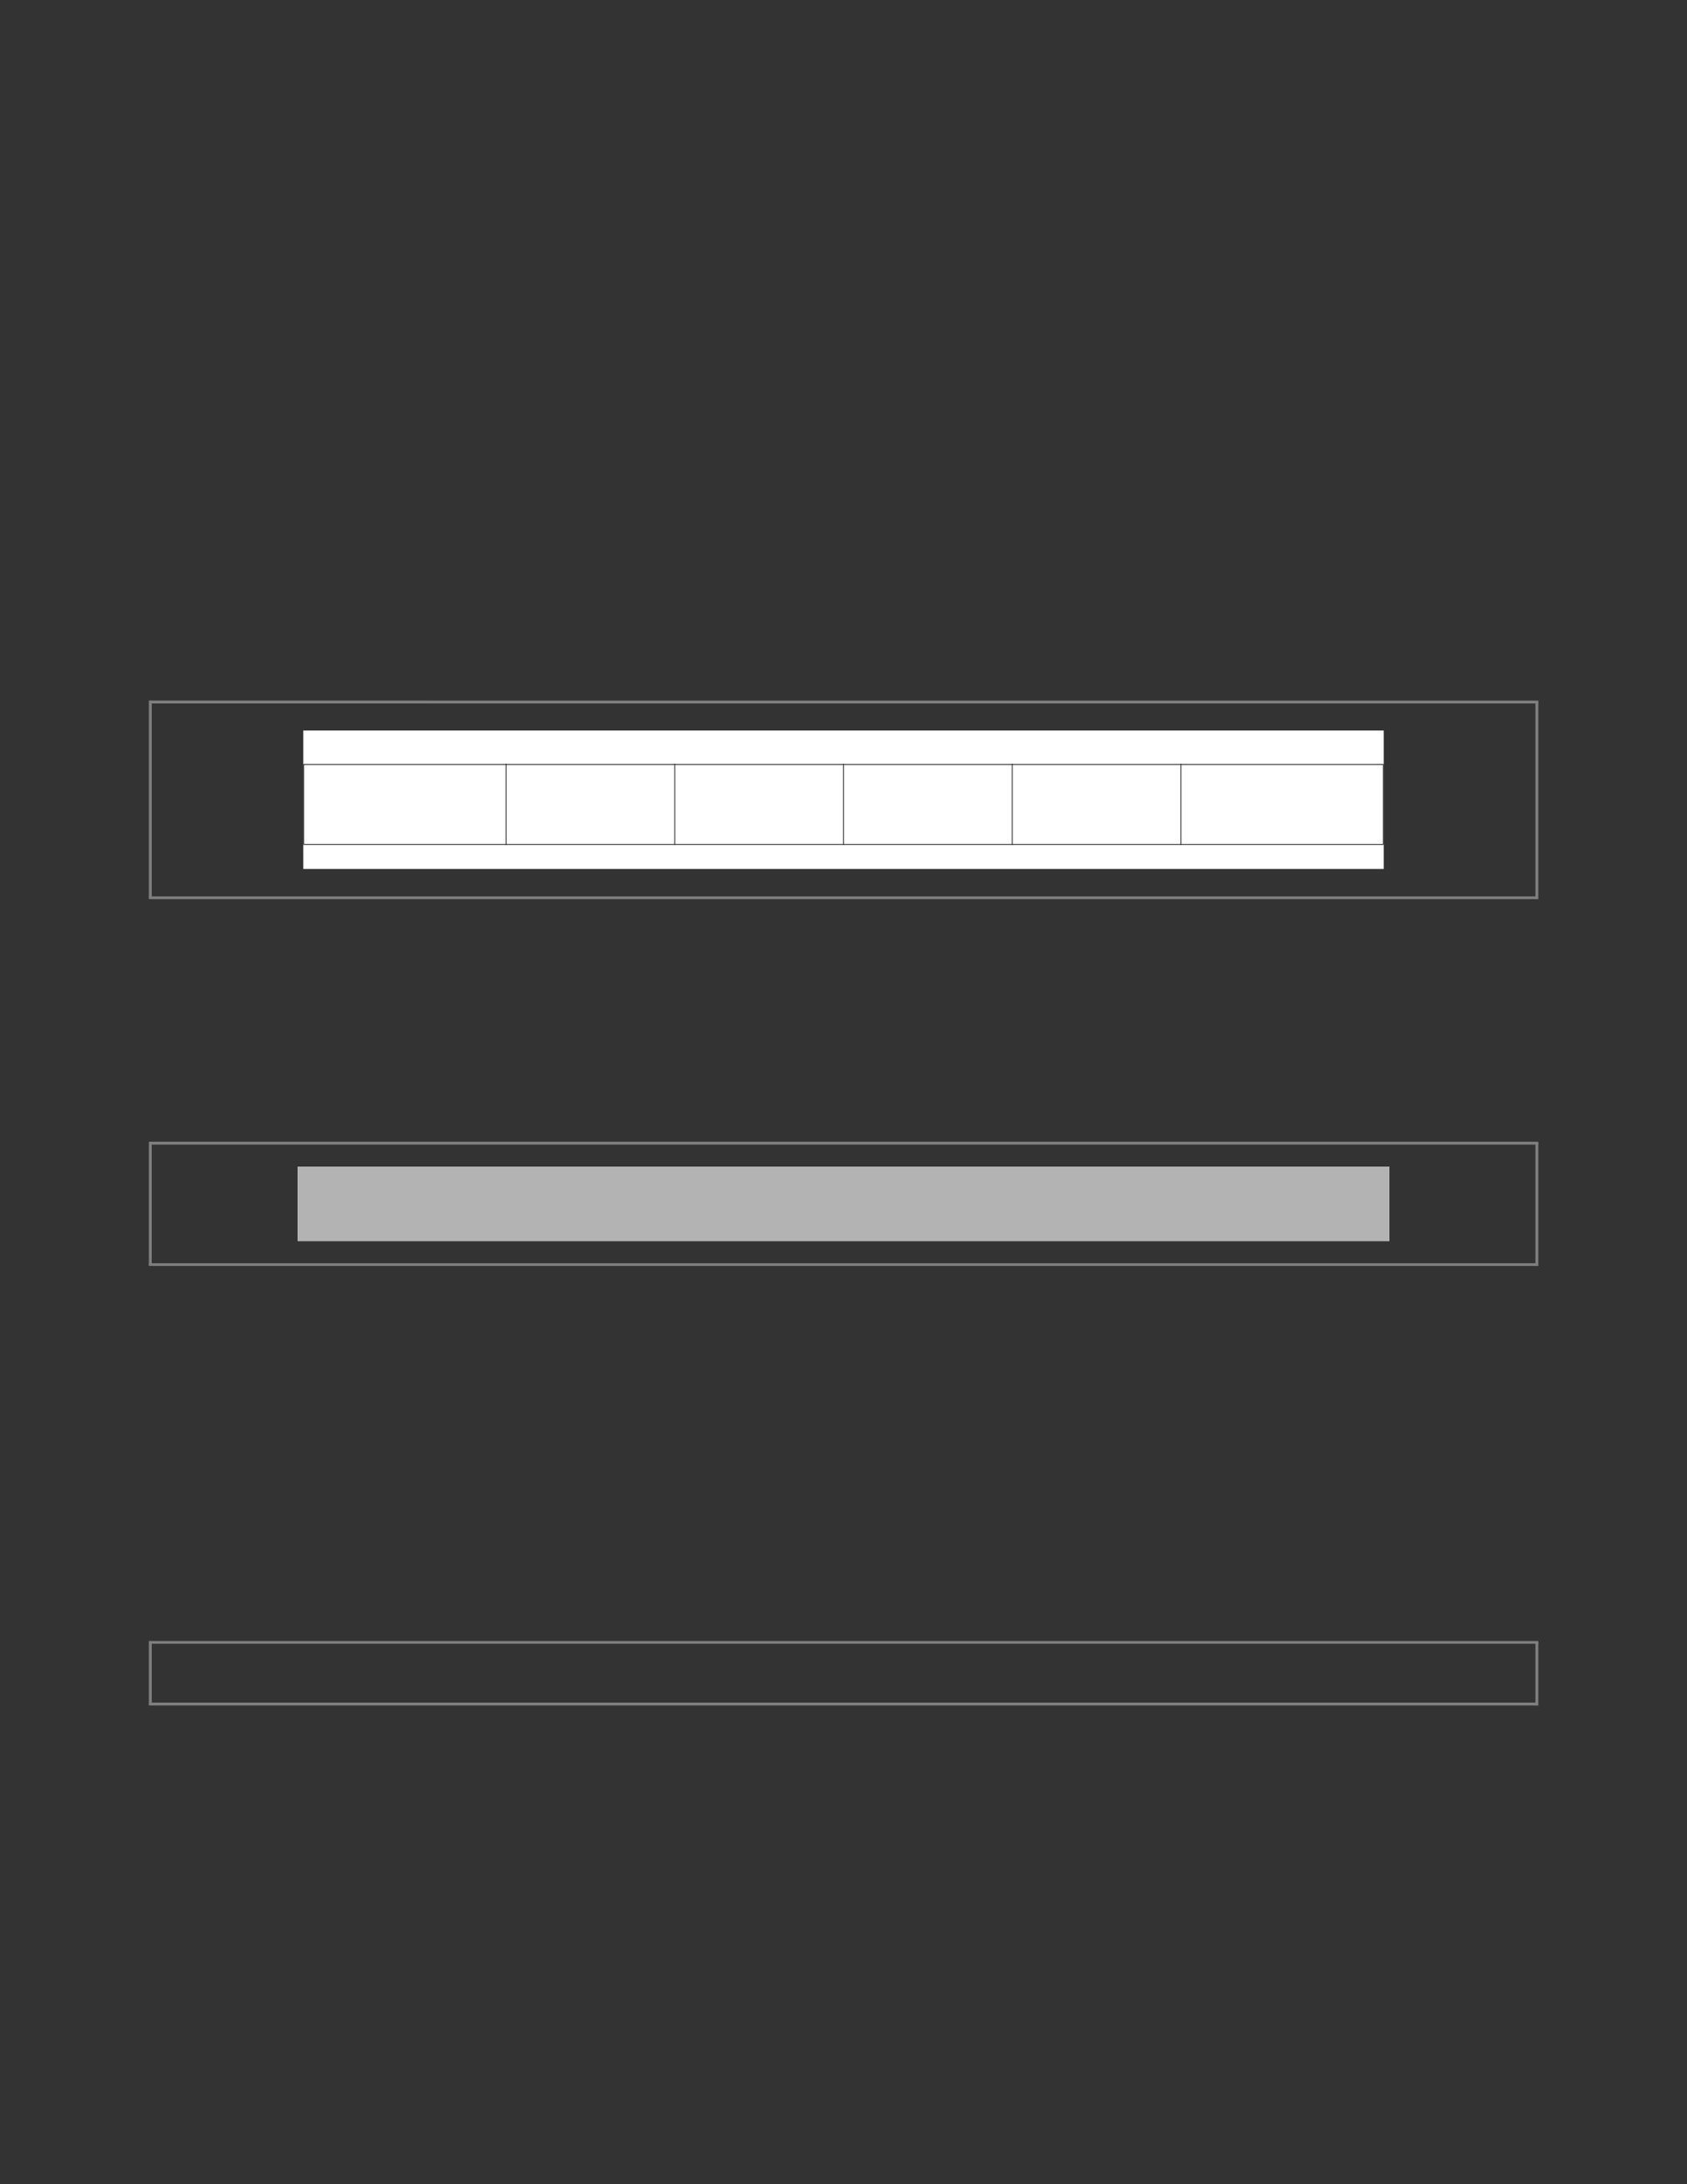 <?xml version="1.0" encoding="UTF-8" standalone="no"?>
<!DOCTYPE svg PUBLIC "-//W3C//DTD SVG 1.1//EN"
"http://www.w3.org/Graphics/SVG/1.1/DTD/svg11.dtd">
<svg viewBox="0 0 935 1210" version="1.1" xmlns="http://www.w3.org/2000/svg" xmlns:xlink="http://www.w3.org/1999/xlink">
<rect x="0" y="0" width="935" height="1210" fill="#333333" stroke="none"/>
<defs>
<clipPath id="c0_35"><path d="M165,687.5V646.3H770v41.2Z"/></clipPath>
<style type="text/css"><![CDATA[
.g0_35{
fill: #FFF;
}
.g1_35{
fill: #000;
}
.g2_35{
fill: #7F7F7F;
}
.g3_35{
fill: #B3B3B3;
}
]]></style>
</defs>
<path d="M168.1,481.4H766.9V404.7H168.1v76.7Z" class="g0_35"/>
<path d="M168.1,467.6h.4V423.7h-.4v43.9Z" class="g1_35"/>
<path d="M280.3,468h.4V423.2h-.4V468Z" class="g1_35"/>
<path d="M373.8,468h.4V423.2h-.4V468Z" class="g1_35"/>
<path d="M467.3,468h.4V423.2h-.4V468Z" class="g1_35"/>
<path d="M560.8,468h.4V423.2h-.4V468Z" class="g1_35"/>
<path d="M654.3,468h.4V423.2h-.4V468Z" class="g1_35"/>
<path d="M766.5,467.6h.4V423.7h-.4v43.9Z" class="g1_35"/>
<path d="M168.1,423.7H766.9v-.4H168.1v.4Z" class="g1_35"/>
<path d="M168.1,468H766.9v-.4H168.1v.4Z" class="g1_35"/>
<path d="M83.2,389.7H852.6v-1.6H83.2v1.6Z" class="g2_35"/>
<path d="M851,498.1h1.6V388.9H851V498.1Z" class="g2_35"/>
<path d="M82.5,498.1H851.8v-1.5H82.5v1.5Z" class="g2_35"/>
<path d="M82.5,497.3h1.6V388.1H82.5V497.3Z" class="g2_35"/>
<path d="M165,687.5H770V646.3H165v41.2Z" class="g0_35"/>
<path clip-path="url(#c0_35)" d="M165,687.5H770V646.3H165v41.2Z" class="g3_35"/>
<path d="M83.2,634.1H852.6v-1.6H83.2v1.6Z" class="g2_35"/>
<path d="M851,701.3h1.6V633.2H851v68.1Z" class="g2_35"/>
<path d="M82.5,701.3H851.8v-1.5H82.5v1.5Z" class="g2_35"/>
<path d="M82.5,700.5h1.6v-68H82.5v68Z" class="g2_35"/>
<path d="M83.2,910.6H852.6v-1.5H83.2v1.5Z" class="g2_35"/>
<path d="M851,944.8h1.6v-35H851v35Z" class="g2_35"/>
<path d="M82.5,944.8H851.8v-1.6H82.5v1.6Z" class="g2_35"/>
<path d="M82.5,944h1.6V909.1H82.5V944Z" class="g2_35"/>
</svg>